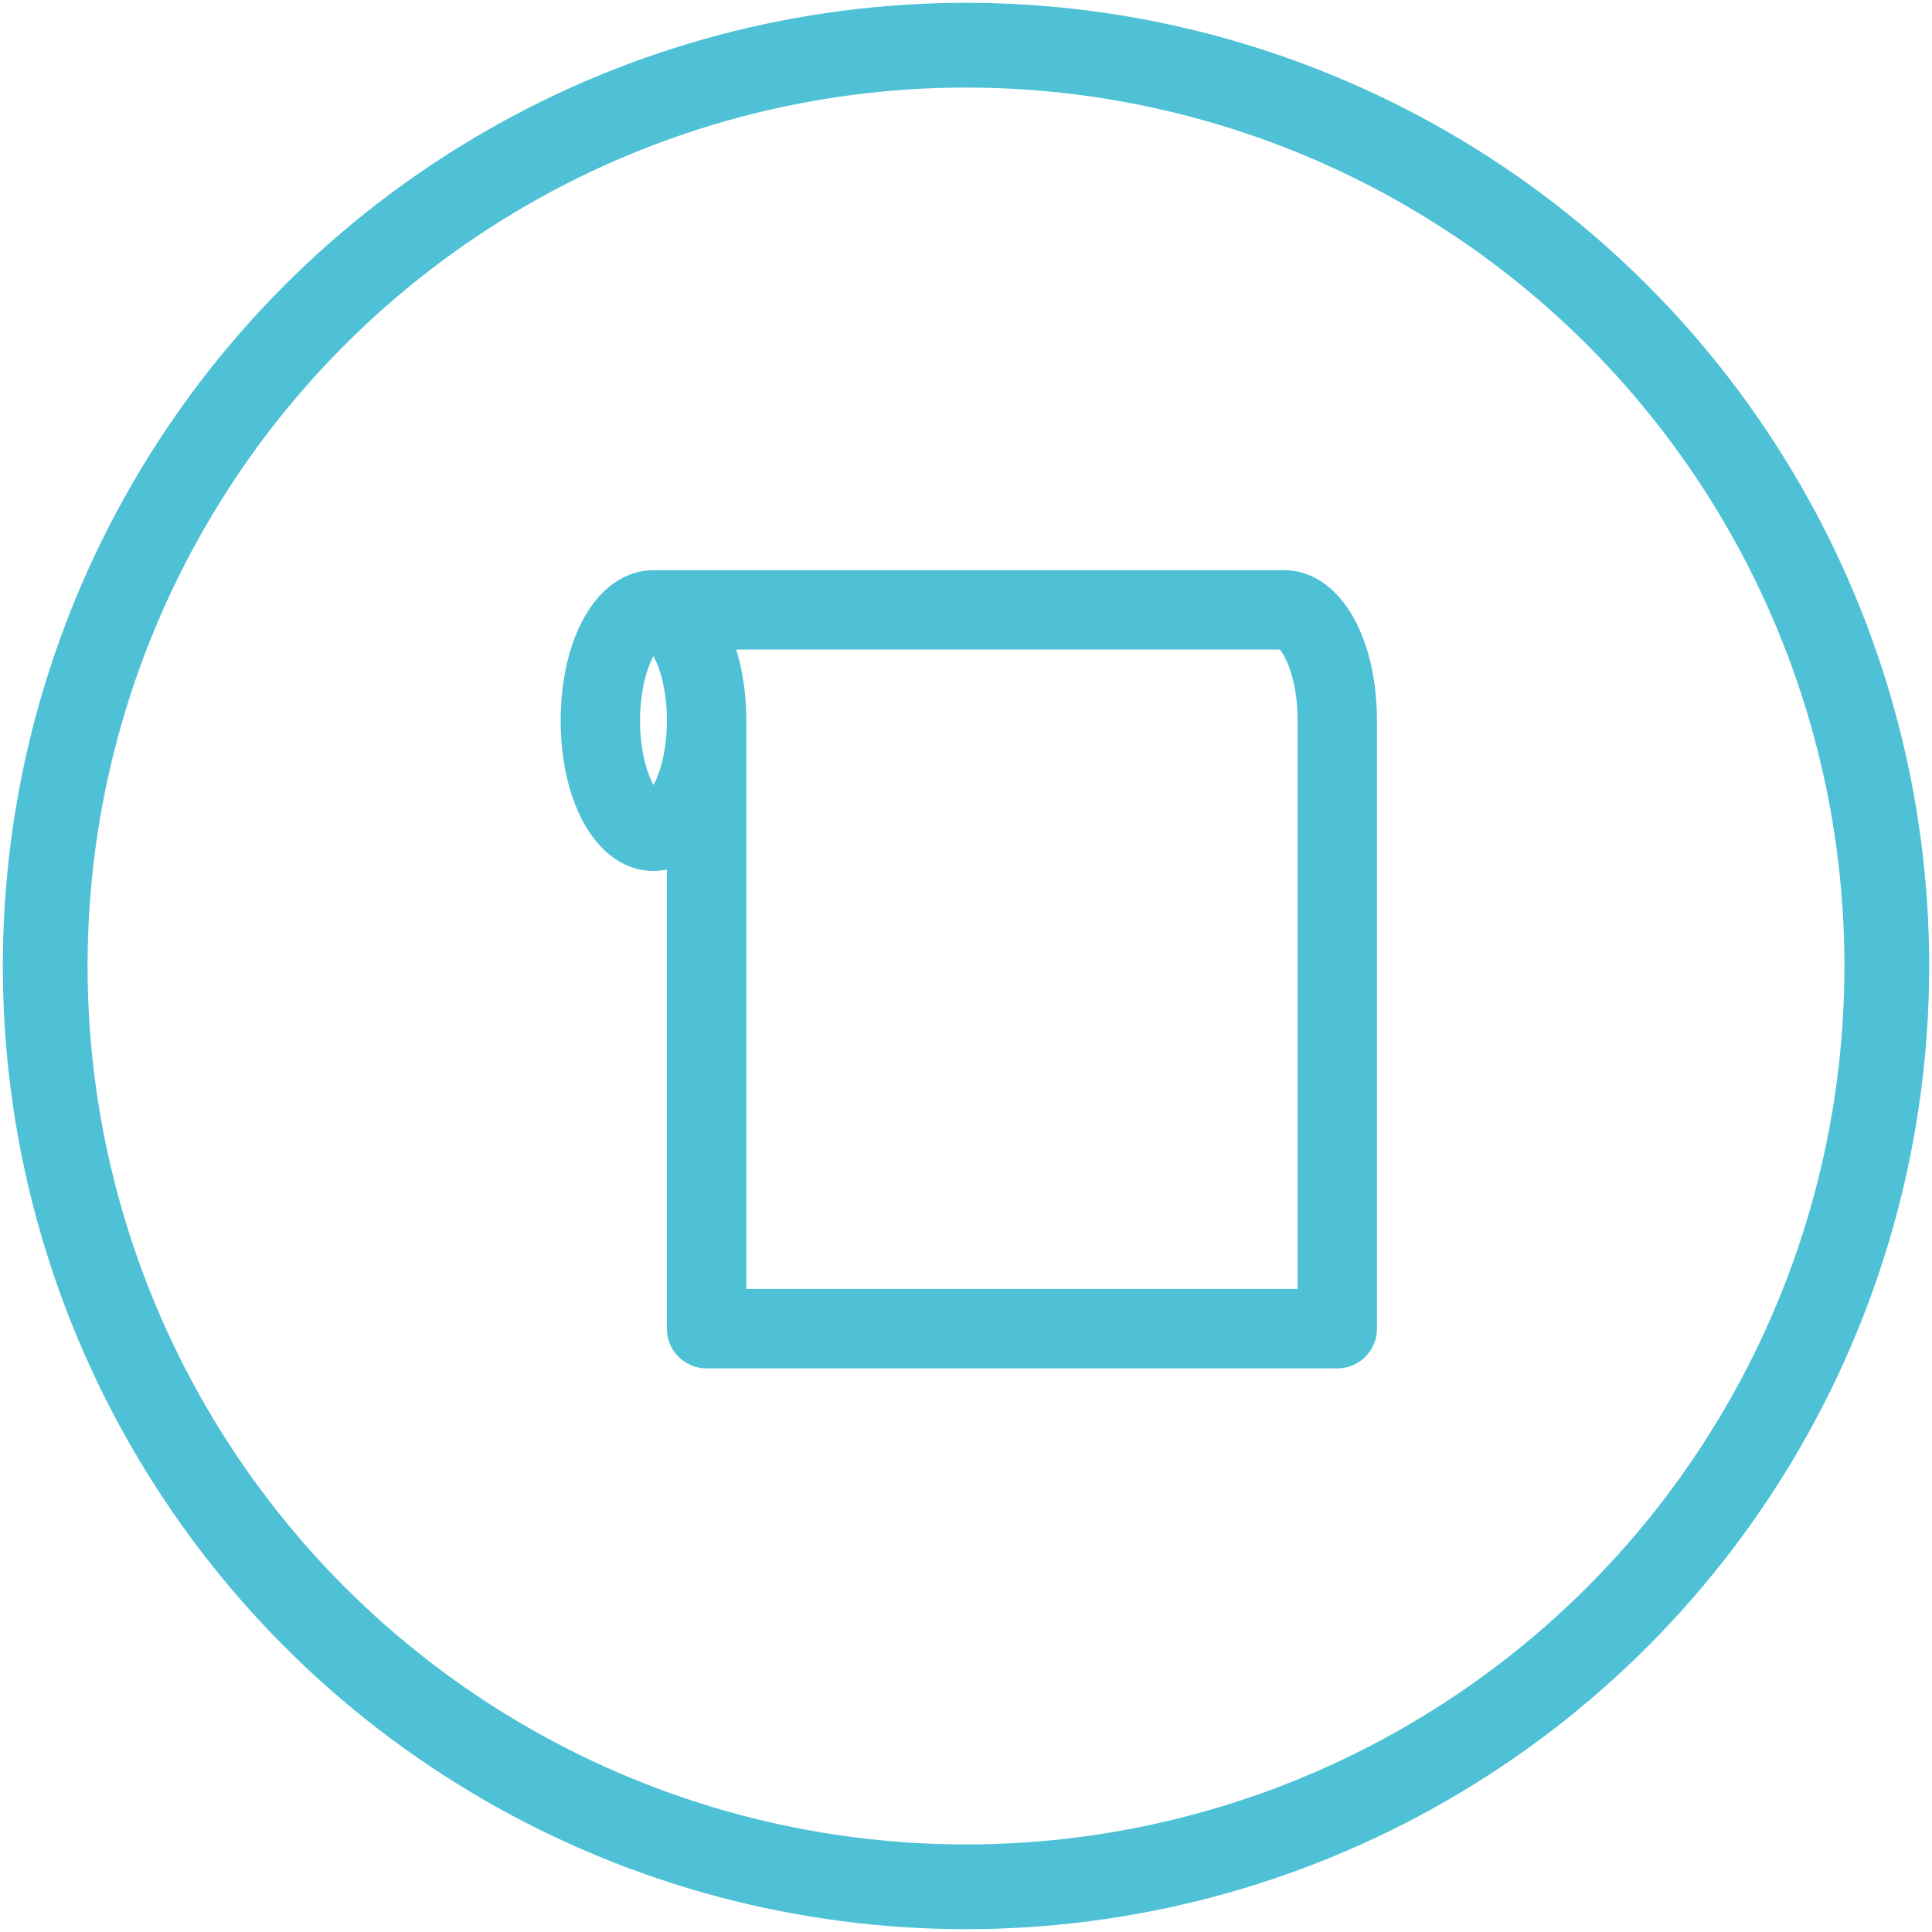 <?xml version="1.0" encoding="UTF-8"?>
<svg width="342px" height="342px" viewBox="0 0 342 342" version="1.1" xmlns="http://www.w3.org/2000/svg" xmlns:xlink="http://www.w3.org/1999/xlink">
    <!-- Generator: Sketch 3.6.1 (26313) - http://www.bohemiancoding.com/sketch -->
    <title>Group 2</title>
    <desc>Created with Sketch.</desc>
    <defs></defs>
    <g id="Page-1" stroke="none" stroke-width="1" fill="none" fill-rule="evenodd">
        <g id="Group-2" transform="translate(8, 8)" stroke="#4EC1D6">
            <circle id="Oval-1" stroke-width="15" cx="163" cy="163" r="163"></circle>
            <g id="noun_651039_cc" transform="translate(94, 96)" stroke-width="7" fill="#4EC1D6">
                <path d="M125.323,0.431 L13.677,0.431 C6.306,0.431 0.75,10.371 0.75,23.555 C0.75,36.738 6.306,46.68 13.677,46.68 C15.823,46.68 17.807,45.815 19.553,44.295 L19.553,131.206 C19.553,133.153 21.133,134.732 23.079,134.732 L134.724,134.732 C136.671,134.732 138.25,133.153 138.25,131.206 L138.25,23.555 C138.25,10.371 132.694,0.431 125.323,0.431 L125.323,0.431 Z M13.677,39.627 C11.604,39.627 7.801,33.523 7.801,23.552 C7.801,13.582 11.604,7.48 13.677,7.48 C15.75,7.48 19.553,13.582 19.553,23.552 C19.553,33.523 15.75,39.627 13.677,39.627 L13.677,39.627 Z M131.199,127.678 L26.605,127.678 L26.605,23.555 C26.605,17.182 25.298,11.581 23.126,7.482 L125.323,7.482 C127.396,7.482 131.199,13.584 131.199,23.555 L131.199,127.678 L131.199,127.678 Z" id="Shape"></path>
            </g>
        </g>
    </g>
</svg>